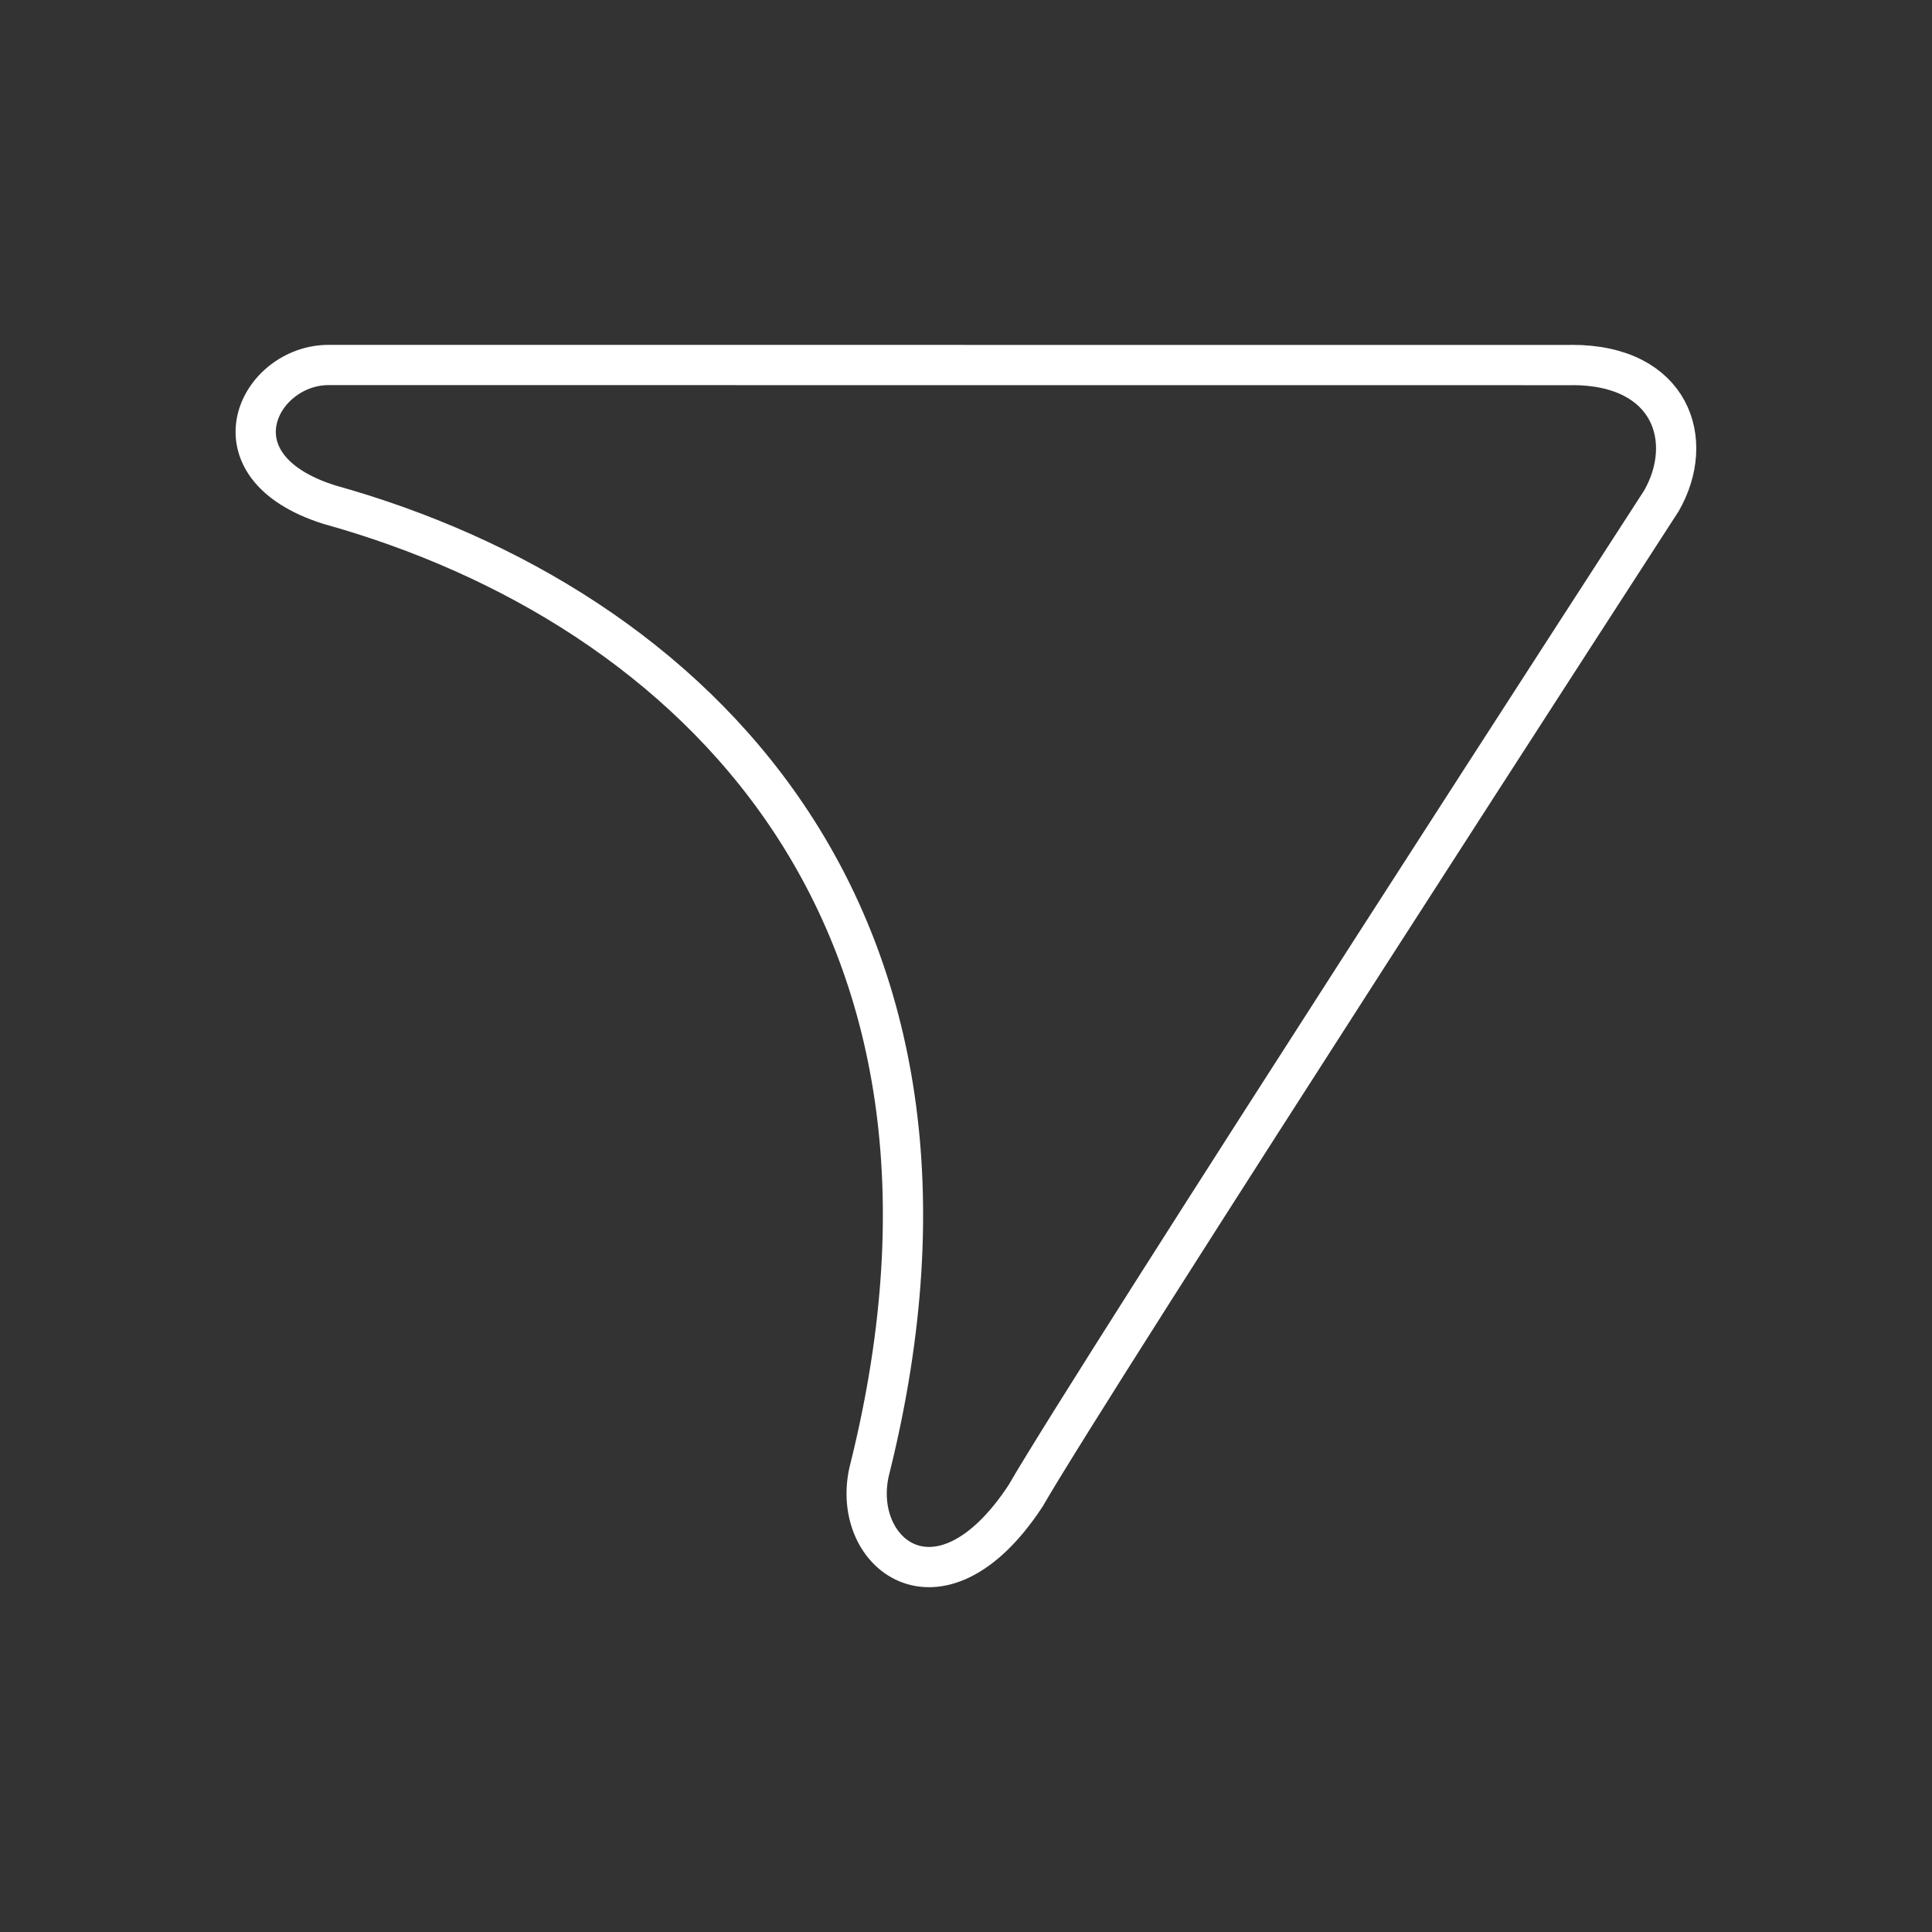 <svg width="48" height="48" version="1.1" viewBox="0 0 48 48" xml:space="preserve" xmlns="http://www.w3.org/2000/svg"><rect x="0" y="0" width="48" height="48" fill="#333333" stroke="none"/><path d="m39.056 9.07-30.893-0.002c-1.739 0-3.015 2.514 0.02 3.47 9.022 2.516 16.848 10.151 13.435 23.926-0.561 2.092 1.713 3.969 3.861 0.702 1.737-3.009 15.798-24.722 15.798-24.722 0.857-1.492 0.25-3.376-2.221-3.376z" fill="none" stroke="#fff" stroke-linecap="round" stroke-linejoin="round" style="paint-order:stroke fill markers"/></svg>
